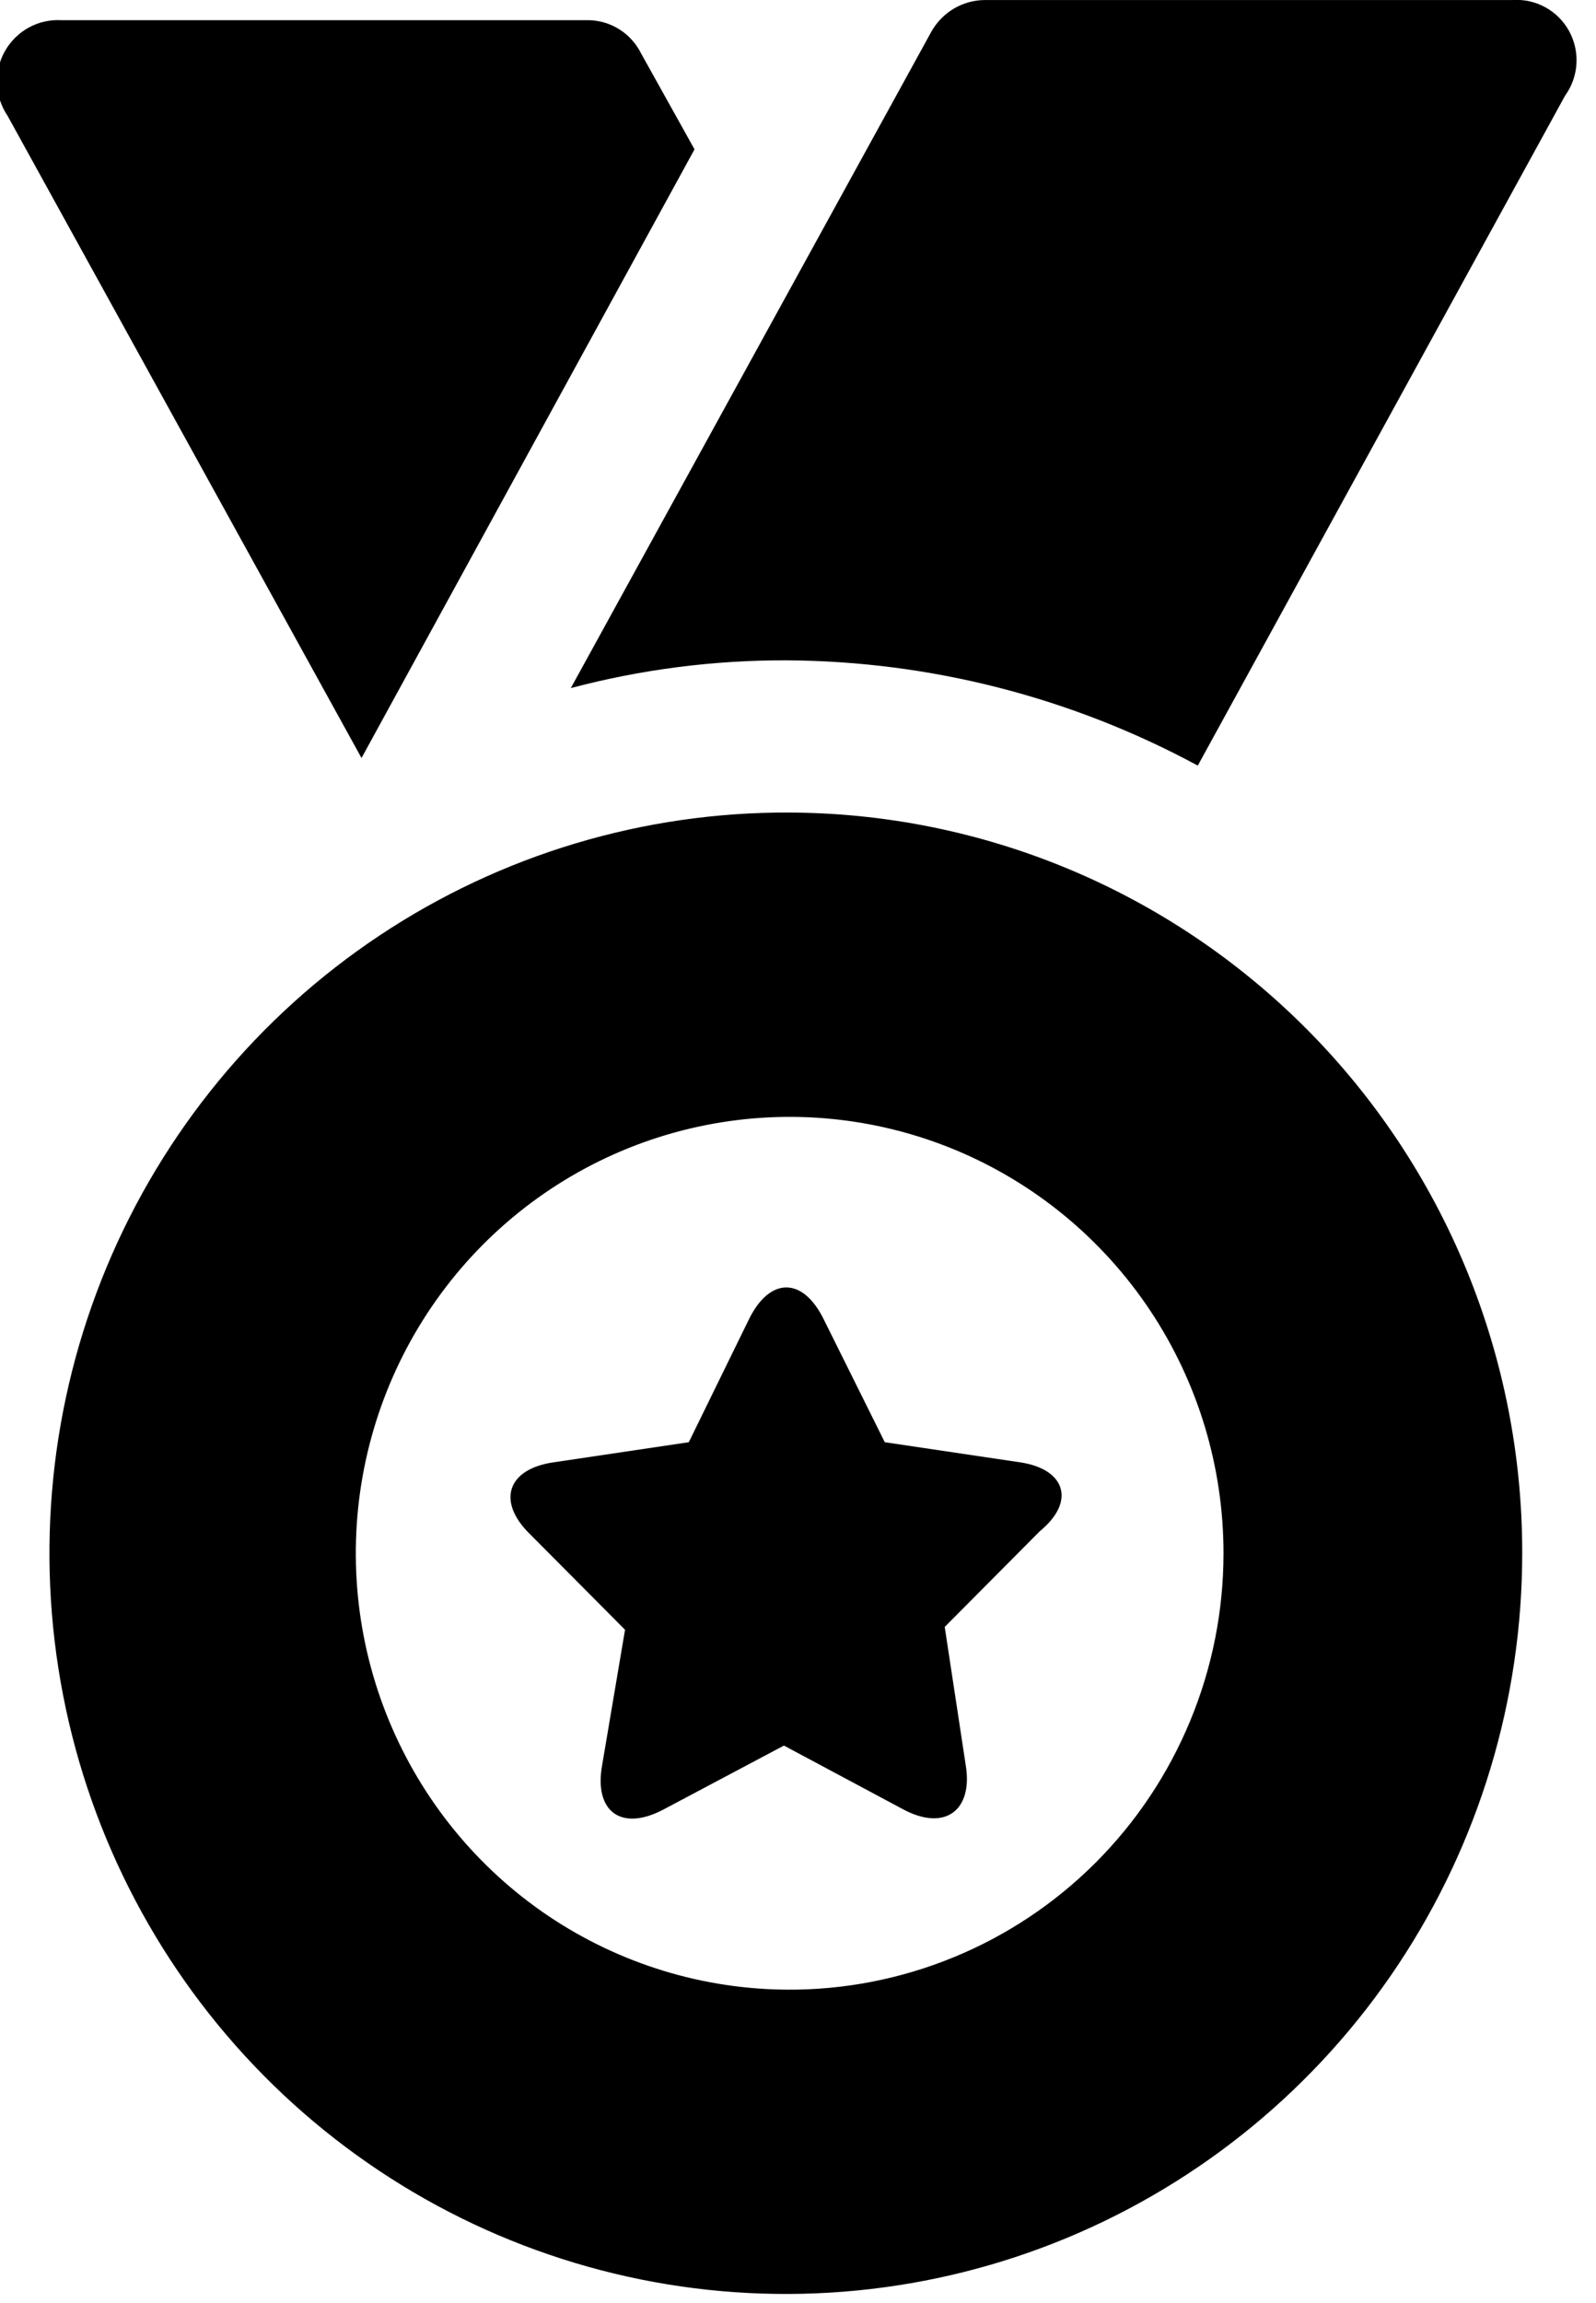 <svg width="43" height="62" viewBox="0 0 43 62" fill="none" xmlns="http://www.w3.org/2000/svg">
<path d="M27.478 39.371L23.838 38.83L22.198 35.532C21.634 34.373 20.736 34.373 20.173 35.532L18.558 38.83L14.918 39.371C13.662 39.551 13.38 40.428 14.277 41.303L16.84 43.88L16.225 47.513C15.994 48.776 16.738 49.317 17.866 48.724L21.121 46.998L24.351 48.724C25.479 49.317 26.222 48.724 26.017 47.513L25.453 43.803L28.016 41.226C28.99 40.428 28.708 39.551 27.478 39.371ZM40.756 0.001H26.529C26.237 0.003 25.951 0.083 25.698 0.232C25.447 0.382 25.238 0.595 25.094 0.851L15.379 18.526C17.278 18.023 19.234 17.772 21.198 17.779C25.064 17.801 28.866 18.774 32.271 20.613L42.166 2.577C42.347 2.328 42.453 2.032 42.473 1.724C42.492 1.416 42.424 1.108 42.276 0.838C42.128 0.568 41.906 0.345 41.637 0.197C41.368 0.049 41.062 -0.02 40.756 0.001Z" fill="black"/>
<path d="M18.712 4.021L17.276 1.445C17.145 1.18 16.945 0.955 16.696 0.796C16.448 0.637 16.161 0.55 15.866 0.543H1.64C1.335 0.528 1.032 0.599 0.765 0.747C0.498 0.896 0.278 1.117 0.128 1.384C-0.021 1.652 -0.093 1.956 -0.079 2.263C-0.066 2.569 0.033 2.866 0.205 3.12L9.74 20.409L18.712 4.021ZM21.275 21.877C17.347 21.857 13.501 23.009 10.225 25.188C6.949 27.367 4.39 30.474 2.872 34.117C1.355 37.759 0.947 41.772 1.701 45.647C2.455 49.523 4.337 53.086 7.107 55.885C9.878 58.685 13.413 60.594 17.264 61.372C21.115 62.15 25.11 61.761 28.741 60.255C32.372 58.748 35.477 56.192 37.661 52.911C39.846 49.629 41.012 45.769 41.012 41.82C41.016 39.203 40.505 36.61 39.511 34.19C38.517 31.771 37.058 29.572 35.218 27.72C33.377 25.868 31.192 24.398 28.787 23.396C26.381 22.393 23.802 21.877 21.198 21.877H21.275ZM21.275 53.57C18.963 53.57 16.703 52.88 14.781 51.59C12.859 50.298 11.361 48.463 10.476 46.316C9.591 44.17 9.36 41.807 9.811 39.528C10.262 37.249 11.375 35.155 13.01 33.512C14.645 31.869 16.727 30.75 18.994 30.297C21.262 29.843 23.612 30.076 25.748 30.965C27.884 31.855 29.709 33.361 30.994 35.293C32.278 37.225 32.964 39.496 32.964 41.82C32.964 43.37 32.659 44.904 32.066 46.334C31.474 47.765 30.606 49.064 29.513 50.156C28.419 51.248 27.122 52.112 25.695 52.697C24.268 53.283 22.739 53.58 21.198 53.57H21.275Z" fill="black"/>
</svg>
